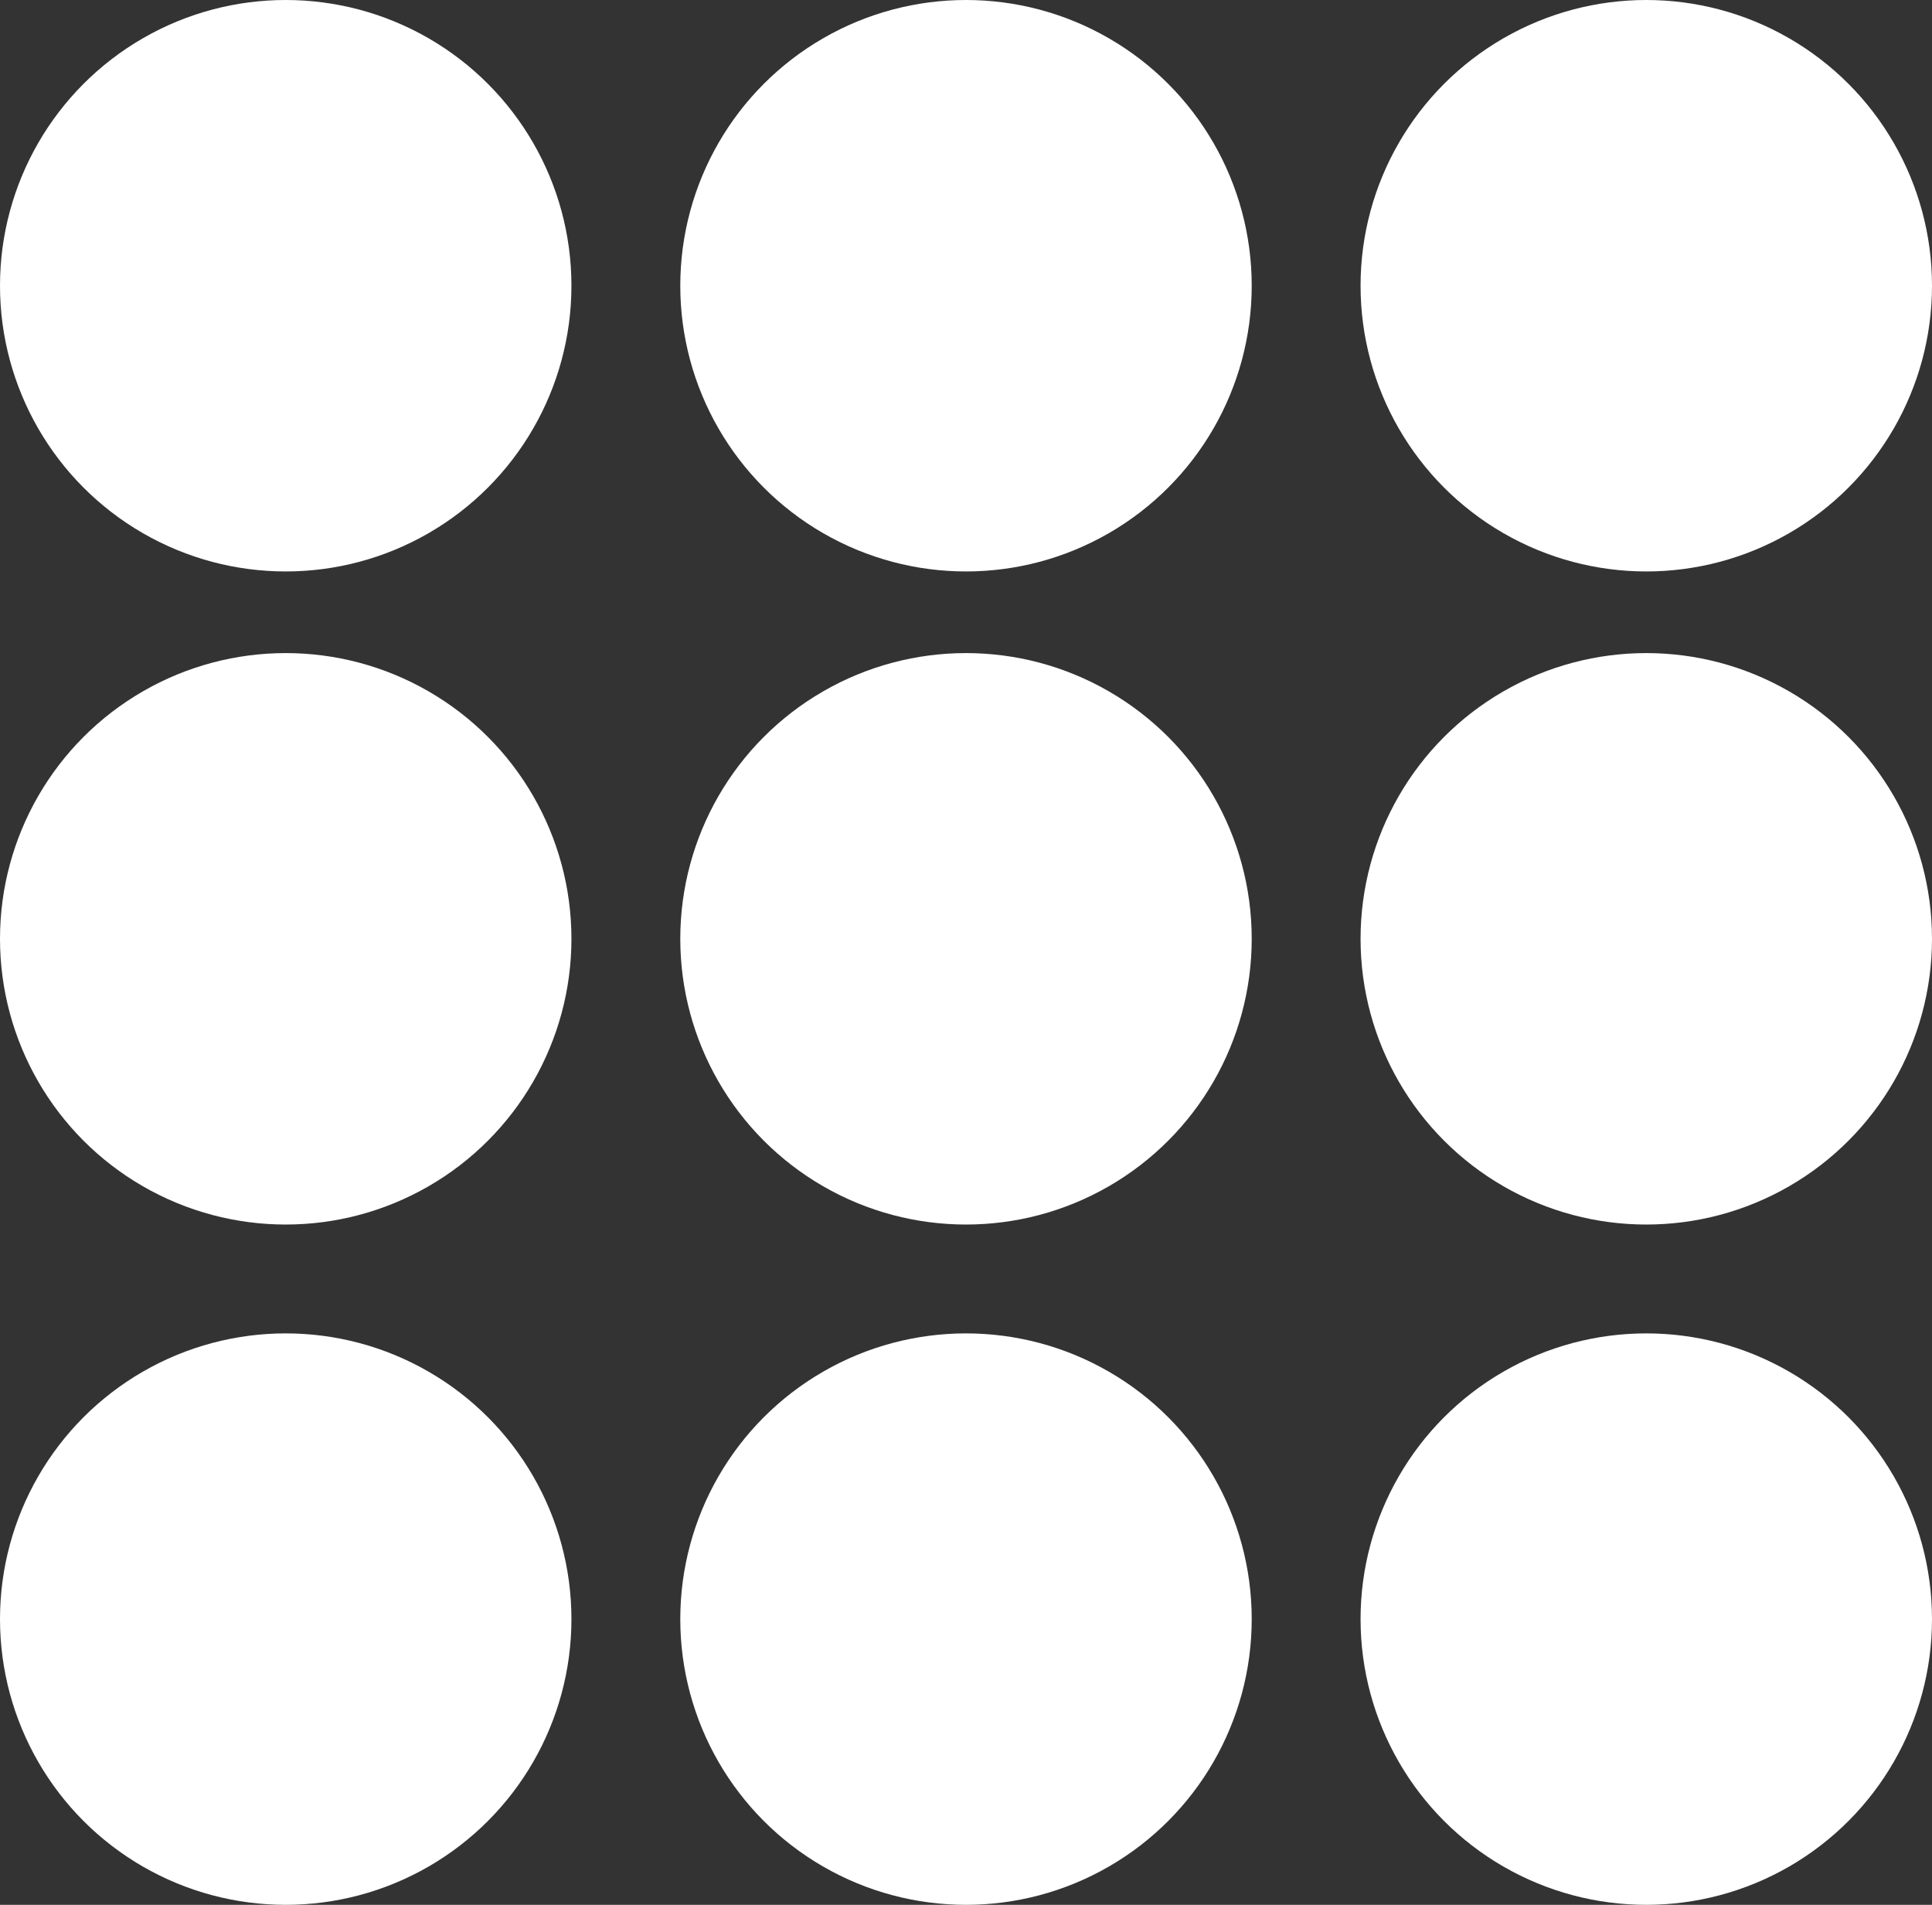 <?xml version="1.0" encoding="UTF-8"?>
<svg width="71px" height="70px" viewBox="0 0 71 70" version="1.1" xmlns="http://www.w3.org/2000/svg" xmlns:xlink="http://www.w3.org/1999/xlink">
    <rect x="0" y="0" width="71" height="70" fill="#333333" stroke="none"/>
    <!-- Generator: Sketch 55.2 (78181) - https://sketchapp.com -->
    <title>Group</title>
    <desc>Created with Sketch.</desc>
    <g id="Page-1" stroke="none" stroke-width="1" fill="none" fill-rule="evenodd">
        <g id="Planets" transform="translate(-70, -287)" fill="#FFFFFF">
            <g id="Group" transform="translate(70, 287)">
                <circle id="Oval" cx="10.5" cy="10.5" r="10.5"></circle>
                <circle id="Oval" cx="35.5" cy="10.5" r="10.5"></circle>
                <circle id="Oval" cx="60.5" cy="10.5" r="10.5"></circle>
                <circle id="Oval" cx="10.5" cy="34.5" r="10.5"></circle>
                <circle id="Oval" cx="35.5" cy="34.5" r="10.5"></circle>
                <circle id="Oval" cx="60.5" cy="34.5" r="10.5"></circle>
                <circle id="Oval" cx="10.5" cy="59.5" r="10.5"></circle>
                <circle id="Oval" cx="35.5" cy="59.5" r="10.5"></circle>
                <circle id="Oval" cx="60.5" cy="59.5" r="10.5"></circle>
            </g>
        </g>
    </g>
</svg>
